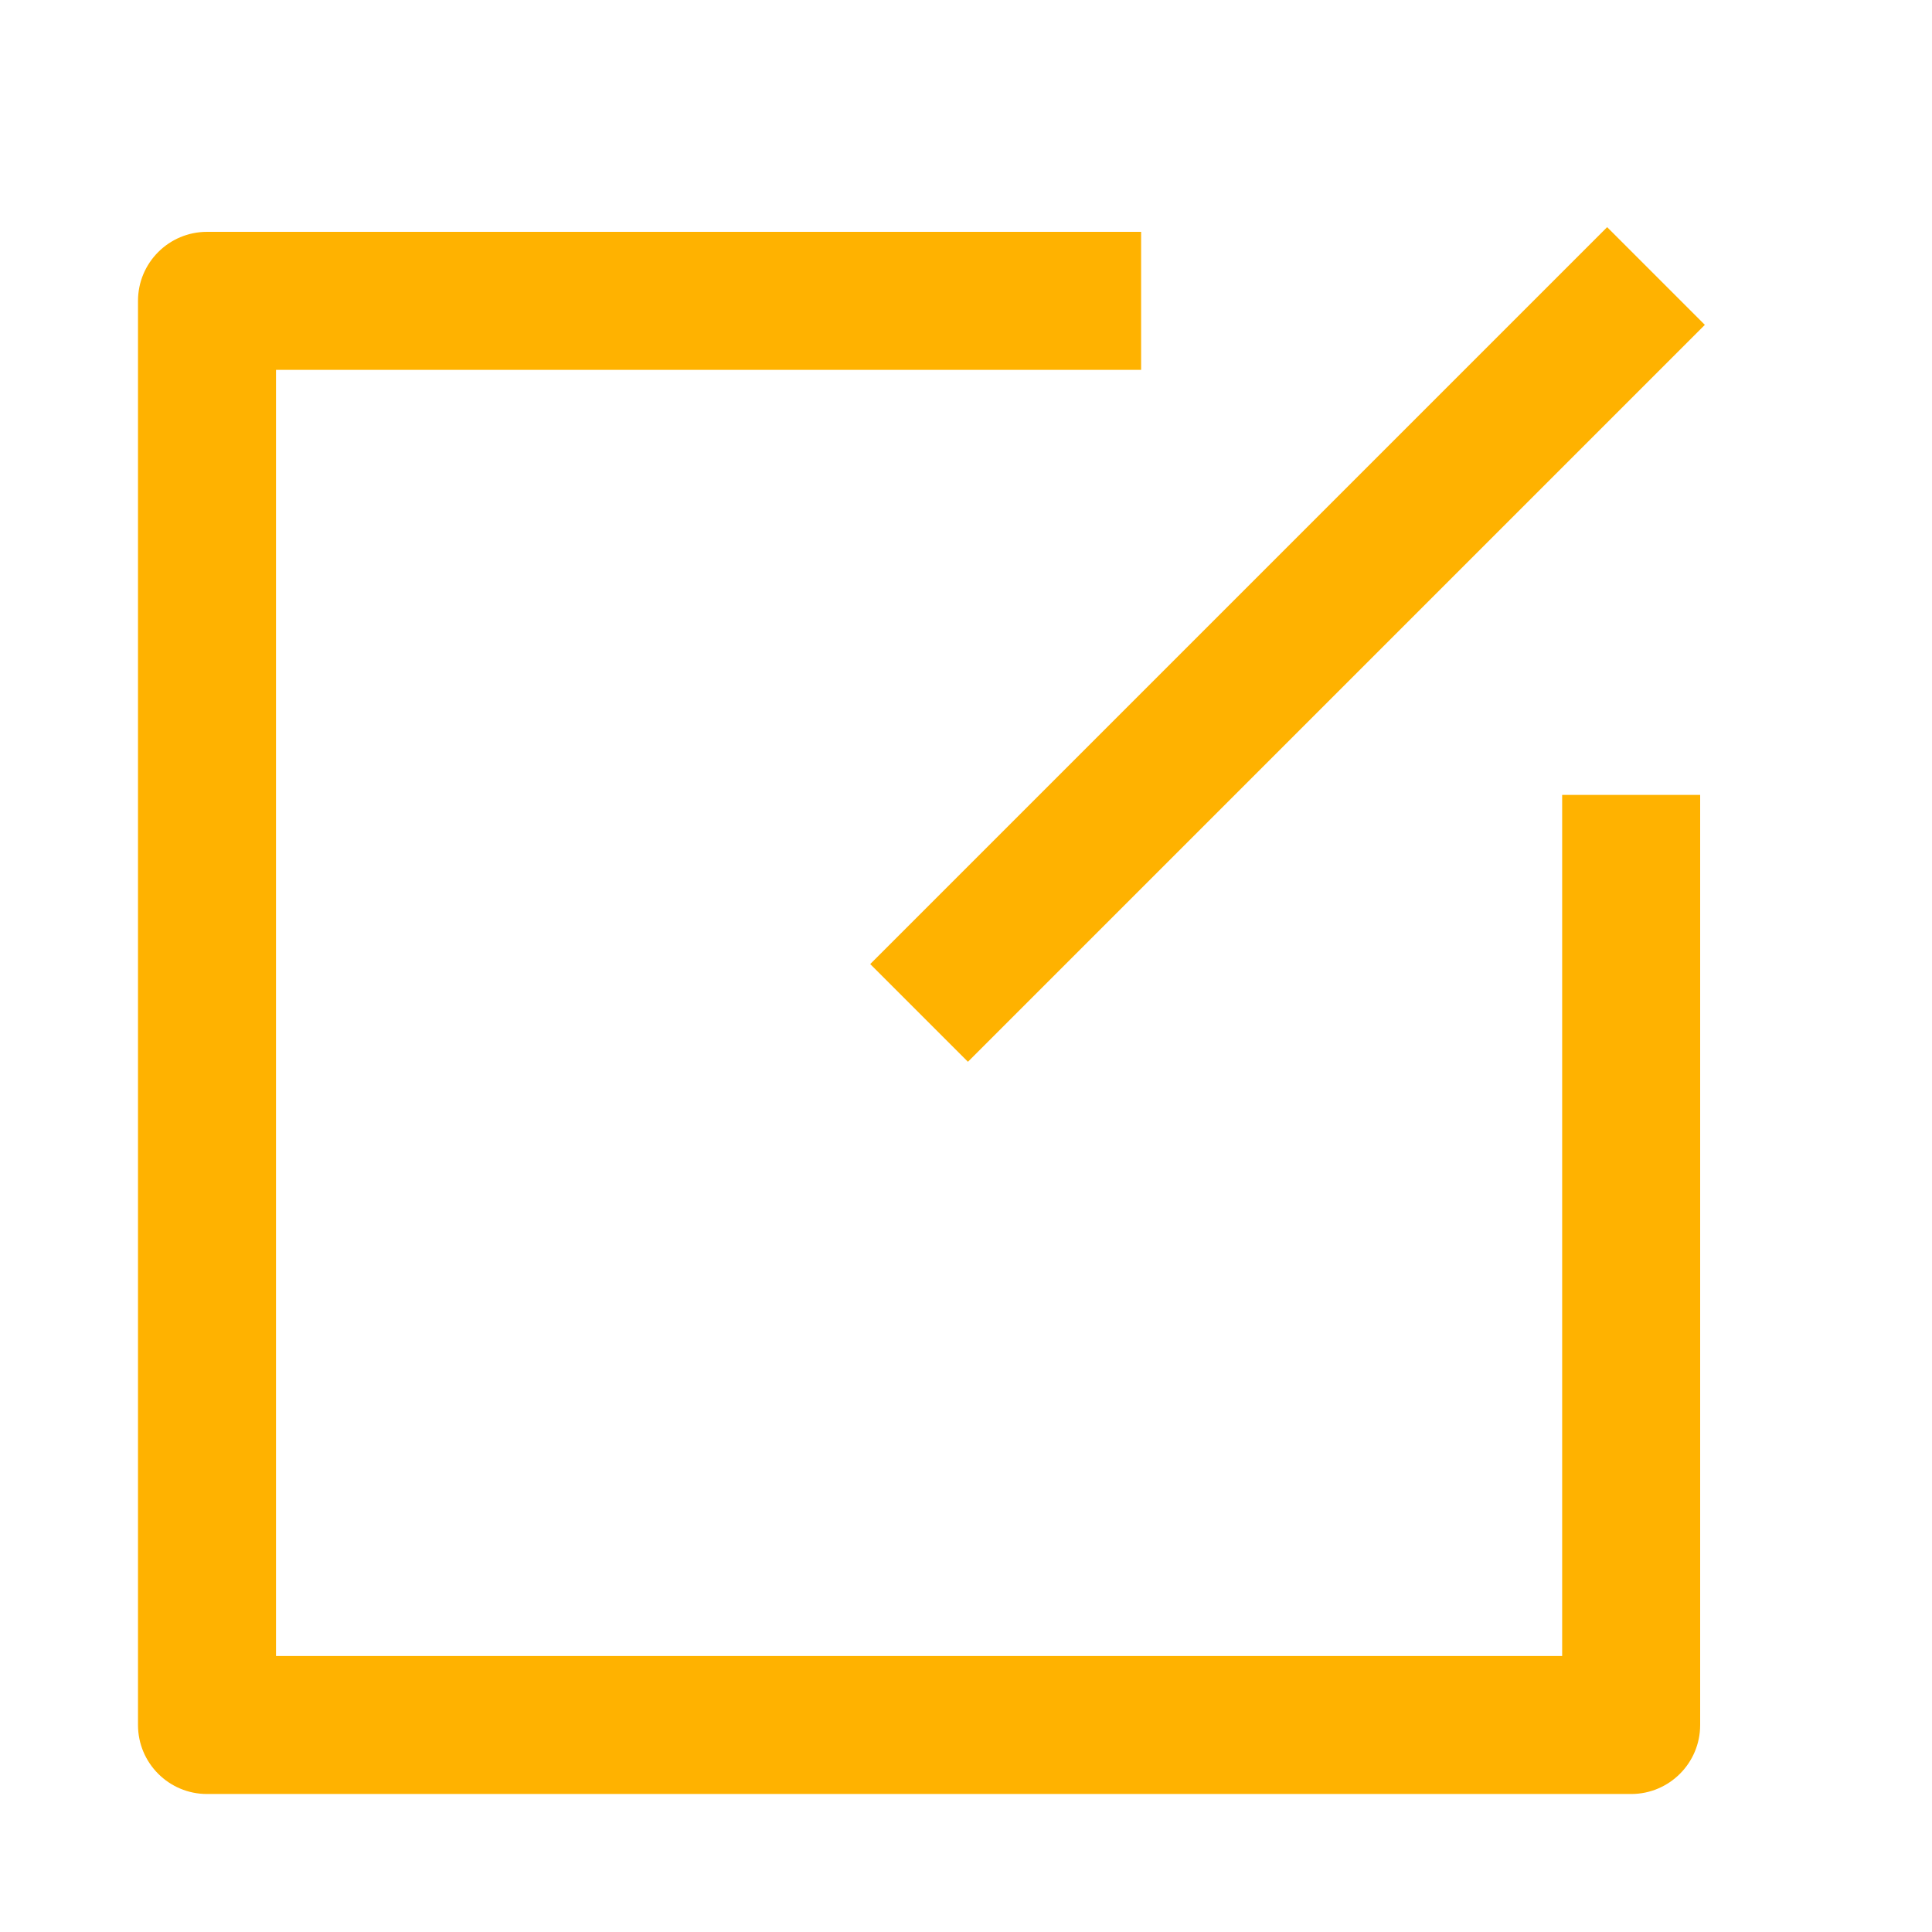 <svg width="14" height="14" viewBox="0 0 14 14" fill="none" xmlns="http://www.w3.org/2000/svg" xmlns:xlink="http://www.w3.org/1999/xlink">
	<desc>
			Created with Pixso.
	</desc>
	<path d="M11.32 12L2 12L2 2.68L8.269 2.68L8.269 1.68L1.5 1.68C1.224 1.68 1 1.904 1 2.18L1 12.5C1 12.776 1.224 13 1.5 13L11.82 13C12.096 13 12.32 12.776 12.32 12.5L12.32 5.76L11.32 5.76L11.32 12Z" fill-rule="evenodd" fill="#FFB200"/>
	<path d="M11.646 1.646L6.306 6.986L7.014 7.694L12.354 2.354L11.646 1.646Z" fill-rule="evenodd" fill="#FFB200"/>
	<defs/>
</svg>
